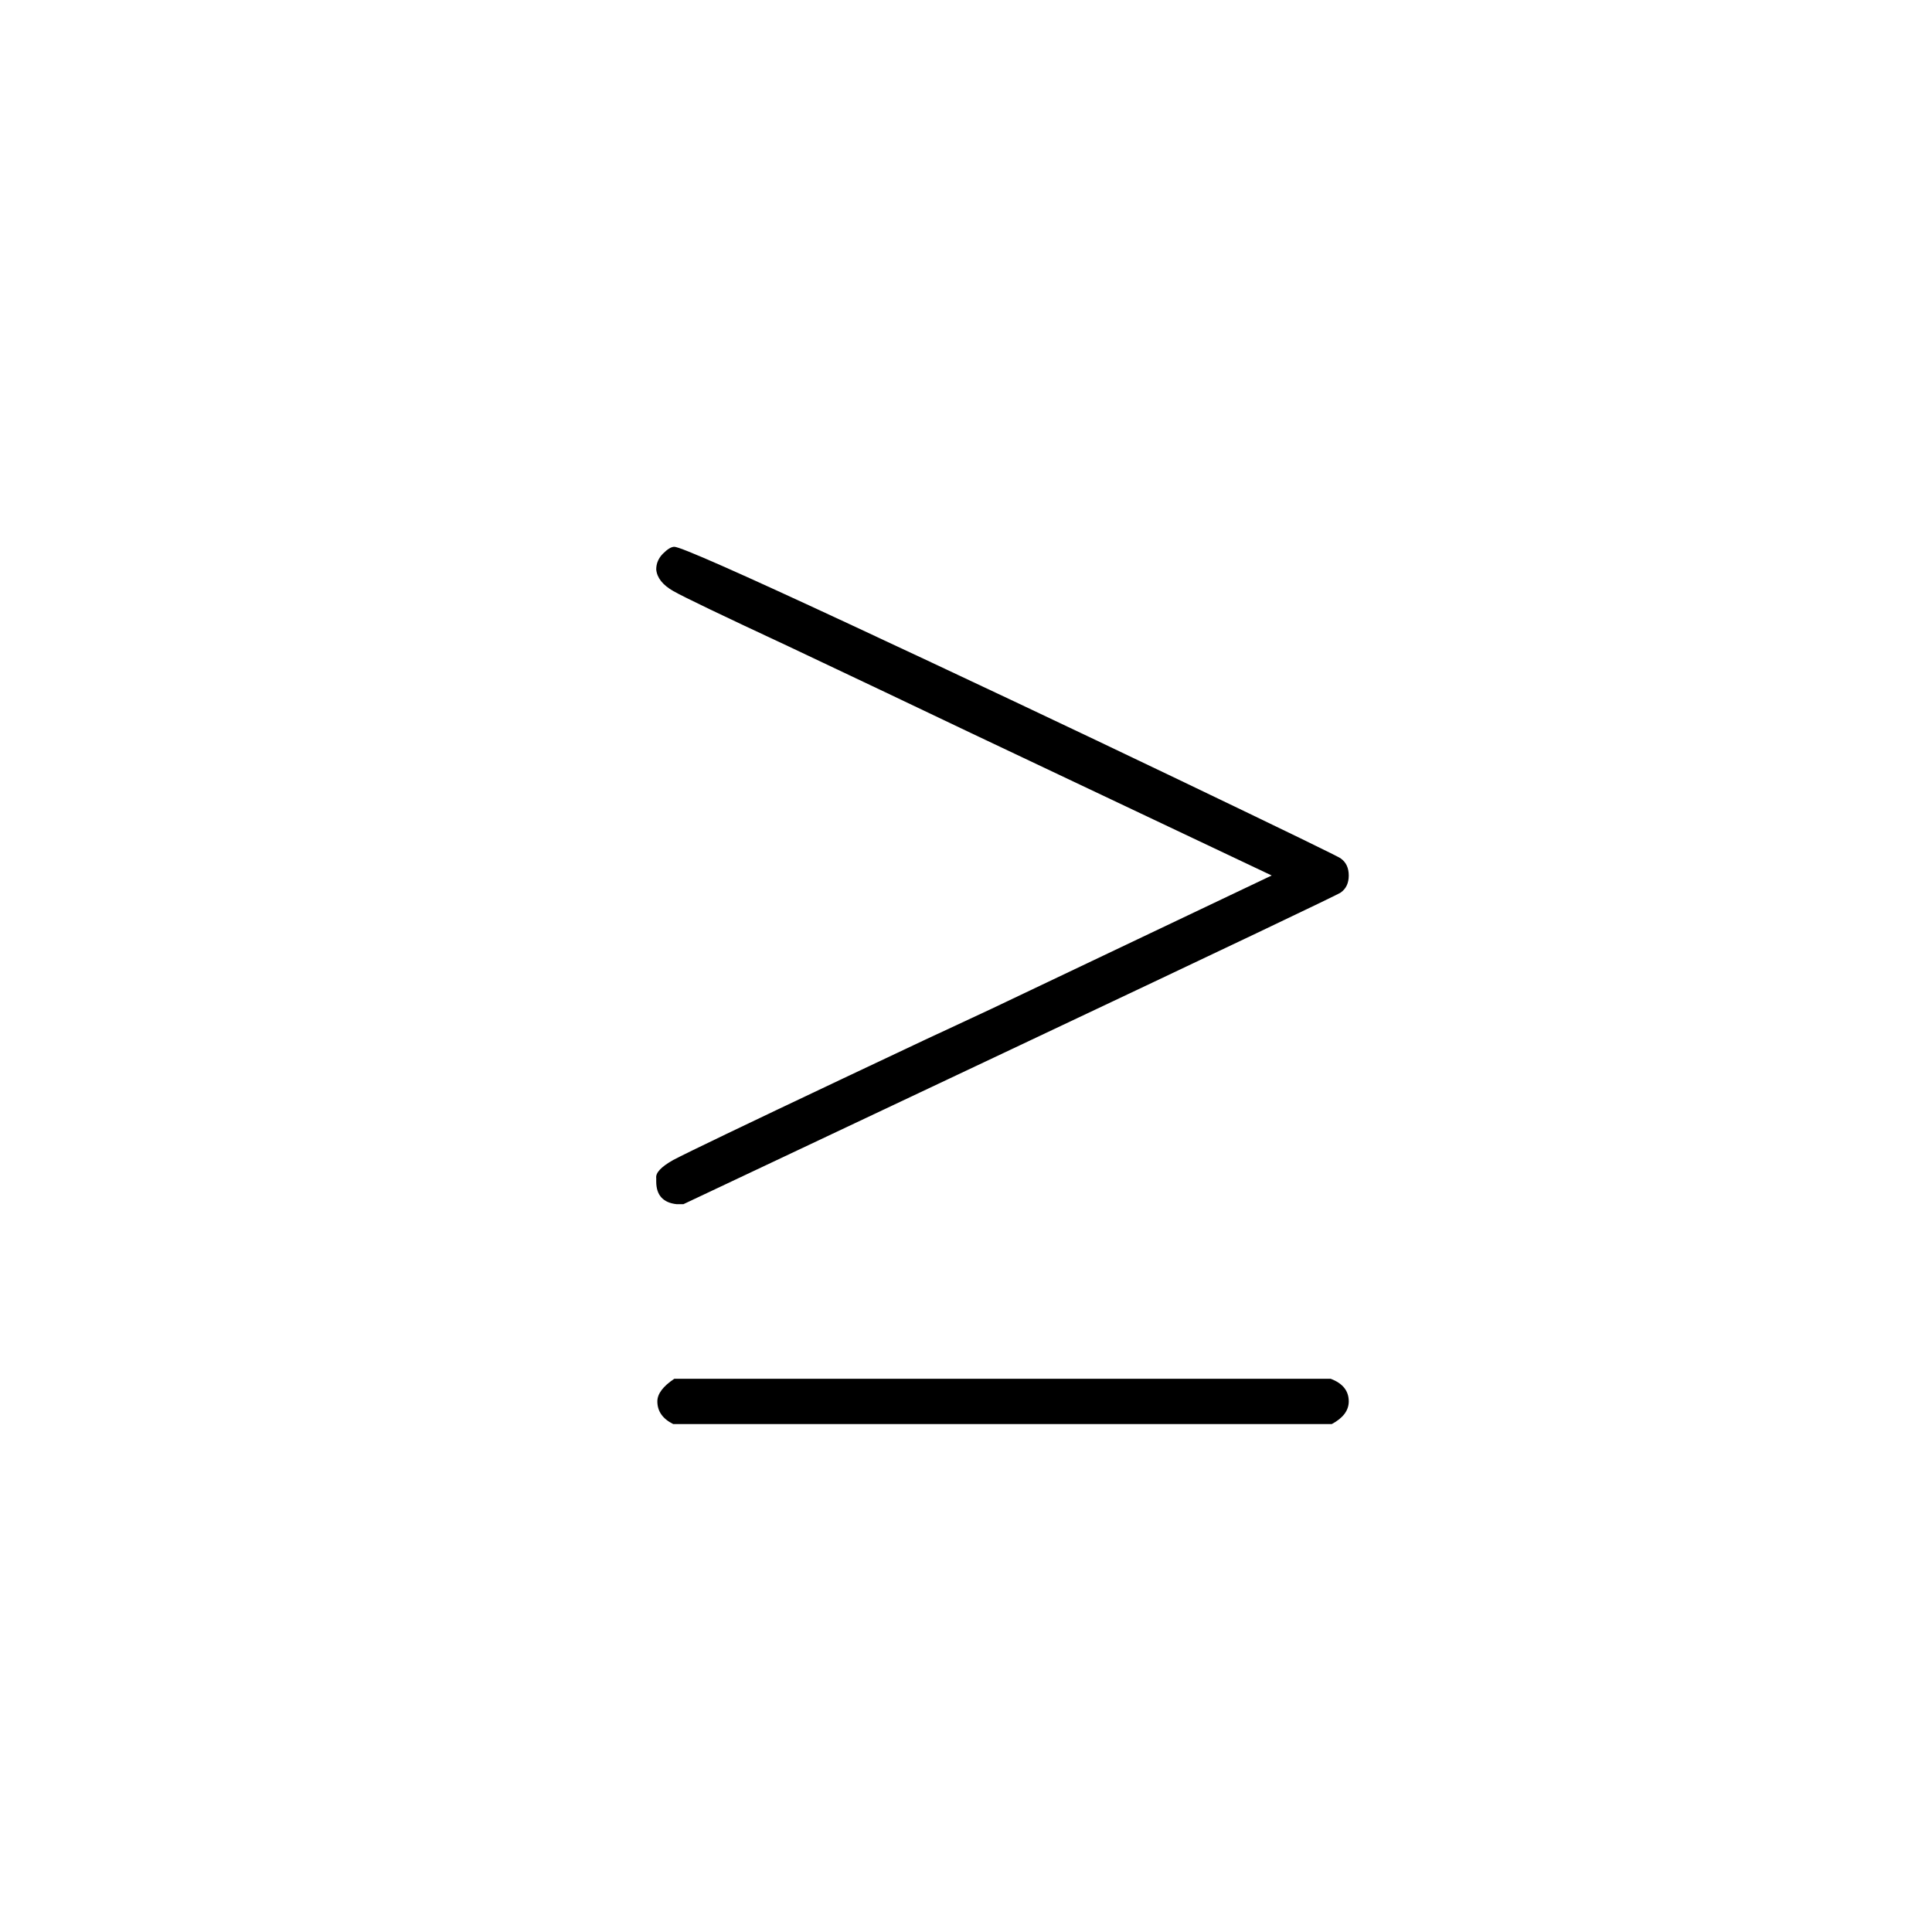 <svg width="53" height="53" viewBox="0 0 53 53" fill="none" xmlns="http://www.w3.org/2000/svg">
<g filter="url(#filter0_d)">
<rect width="52" height="52" fill="none"/>
<path d="M17.002 14.622C17.002 14.456 17.064 14.311 17.188 14.187C17.313 14.062 17.416 14 17.499 14C17.665 14 19.261 14.705 22.288 16.114C25.314 17.524 28.32 18.944 31.305 20.374C34.29 21.805 35.782 22.53 35.782 22.551C35.927 22.654 36 22.81 36 23.017C36 23.224 35.927 23.38 35.782 23.483C35.741 23.525 32.714 24.966 26.703 27.805L17.748 32.034H17.561C17.188 31.993 17.002 31.785 17.002 31.412C17.002 31.392 17.002 31.361 17.002 31.319C16.981 31.174 17.137 31.008 17.468 30.822C17.862 30.614 19.417 29.868 22.132 28.583C23.749 27.816 25.096 27.184 26.174 26.686L33.886 23.017L25.615 19.099C24.184 18.415 22.526 17.628 20.64 16.736C18.816 15.886 17.758 15.379 17.468 15.213C17.178 15.047 17.023 14.85 17.002 14.622ZM17.033 37.444C17.033 37.237 17.188 37.03 17.499 36.823H35.502C35.834 36.947 36 37.154 36 37.444C36 37.693 35.844 37.901 35.534 38.066H17.468C17.178 37.921 17.033 37.714 17.033 37.444Z" fill="black"/>
</g>
<defs>
<filter id="filter0_d" x="0" y="0" width="53" height="53" filterUnits="userSpaceOnUse" color-interpolation-filters="sRGB">
<feFlood flood-opacity="0" result="BackgroundImageFix"/>
<feColorMatrix in="SourceAlpha" type="matrix" values="0 0 0 0 0 0 0 0 0 0 0 0 0 0 0 0 0 0 127 0" result="hardAlpha"/>
<feOffset dx="1" dy="1"/>
<feColorMatrix type="matrix" values="0 0 0 0 0 0 0 0 0 0 0 0 0 0 0 0 0 0 0.25 0"/>
<feBlend mode="normal" in2="BackgroundImageFix" result="effect1_dropShadow"/>
<feBlend mode="normal" in="SourceGraphic" in2="effect1_dropShadow" result="shape"/>
</filter>
</defs>
</svg>
